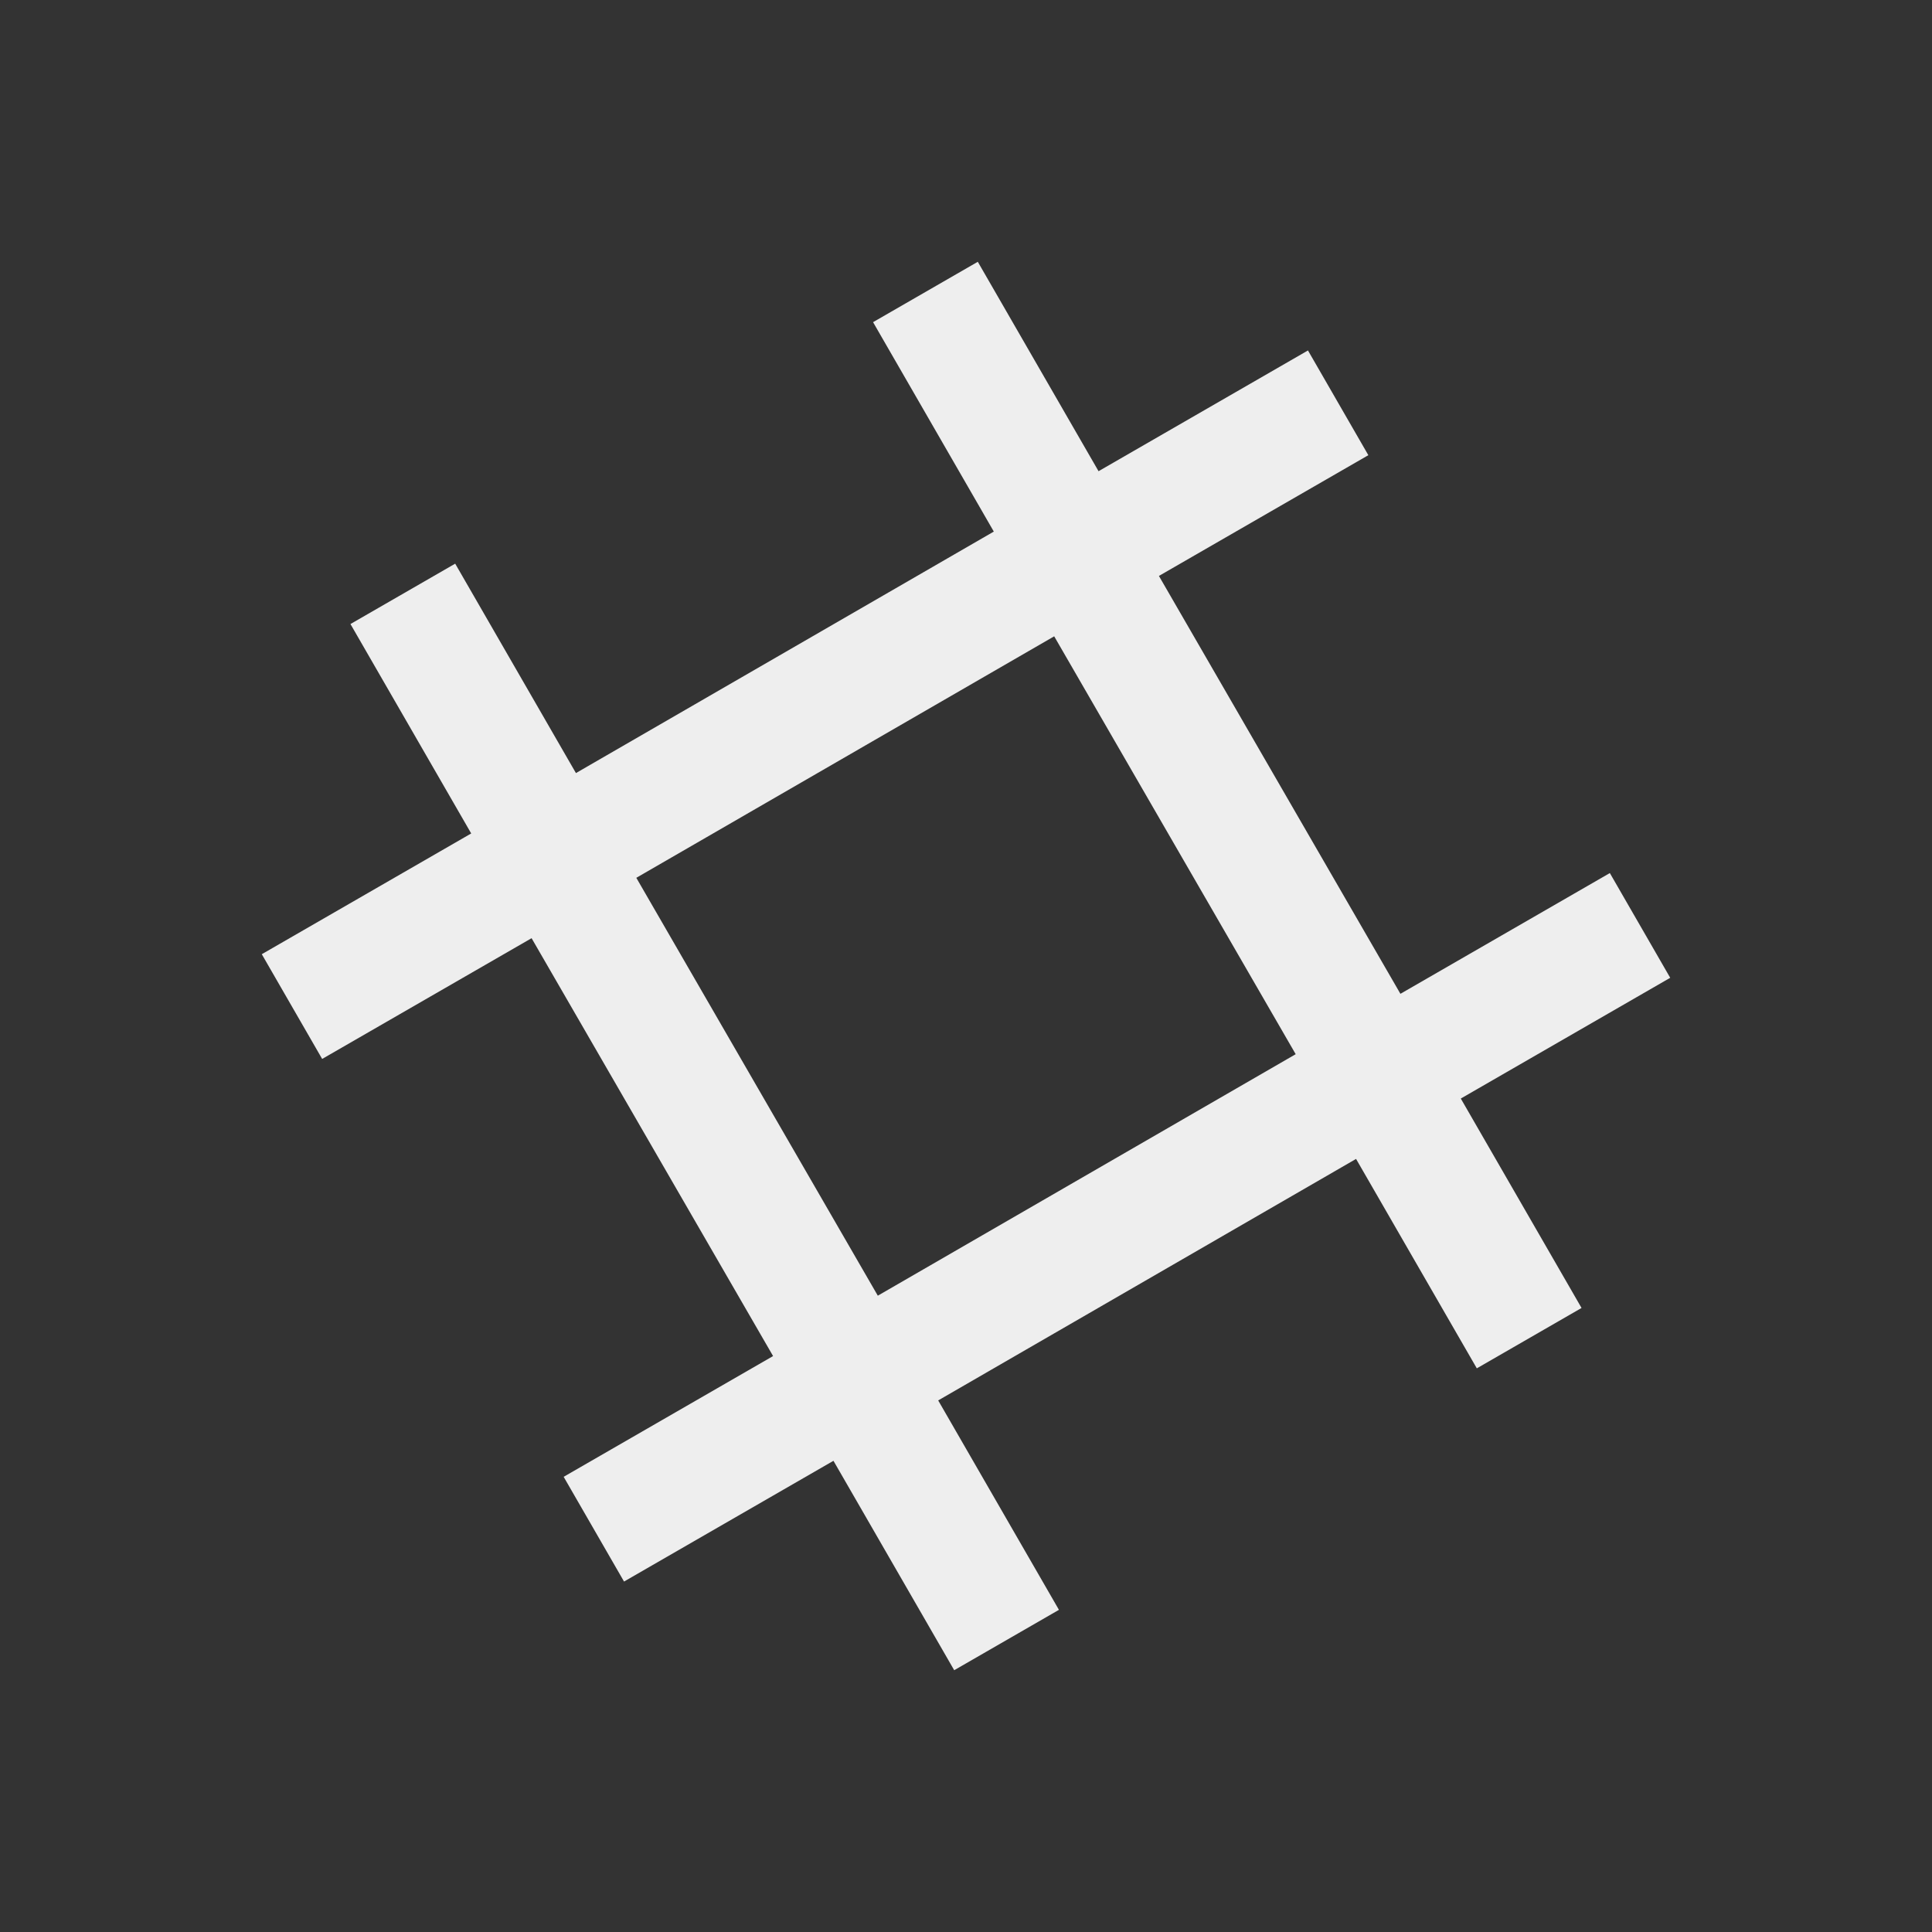 
<svg xmlns="http://www.w3.org/2000/svg" xmlns:xlink="http://www.w3.org/1999/xlink" width="48px" height="48px" viewBox="0 0 48 48" version="1.1">
<rect x="0" y="0" width="48" height="48" fill="#333333" stroke="none"/>
<g id="surface1">
<defs>
  <style id="current-color-scheme" type="text/css">
   .ColorScheme-Text { color:#eeeeee; } .ColorScheme-Highlight { color:#424242; }
  </style>
 </defs>
<path style="fill:currentColor" class="ColorScheme-Text" d="M 8.707 15.504 L 11.707 20.707 L 6.504 23.707 L 8.004 26.309 L 13.207 23.309 L 19.207 33.691 L 14.004 36.691 L 15.504 39.293 L 20.707 36.293 L 23.707 41.496 L 26.309 39.996 L 23.309 34.793 L 33.691 28.793 L 36.691 33.996 L 39.293 32.496 L 36.293 27.293 L 41.496 24.293 L 39.996 21.691 L 34.793 24.691 L 28.793 14.309 L 33.996 11.309 L 32.496 8.707 L 27.293 11.707 L 24.293 6.504 L 21.691 8.004 L 24.691 13.207 L 14.309 19.207 L 11.309 14.004 Z M 15.809 21.809 L 26.191 15.809 L 32.191 26.191 L 21.809 32.191 Z M 15.809 21.809 "/>
</g>
</svg>
